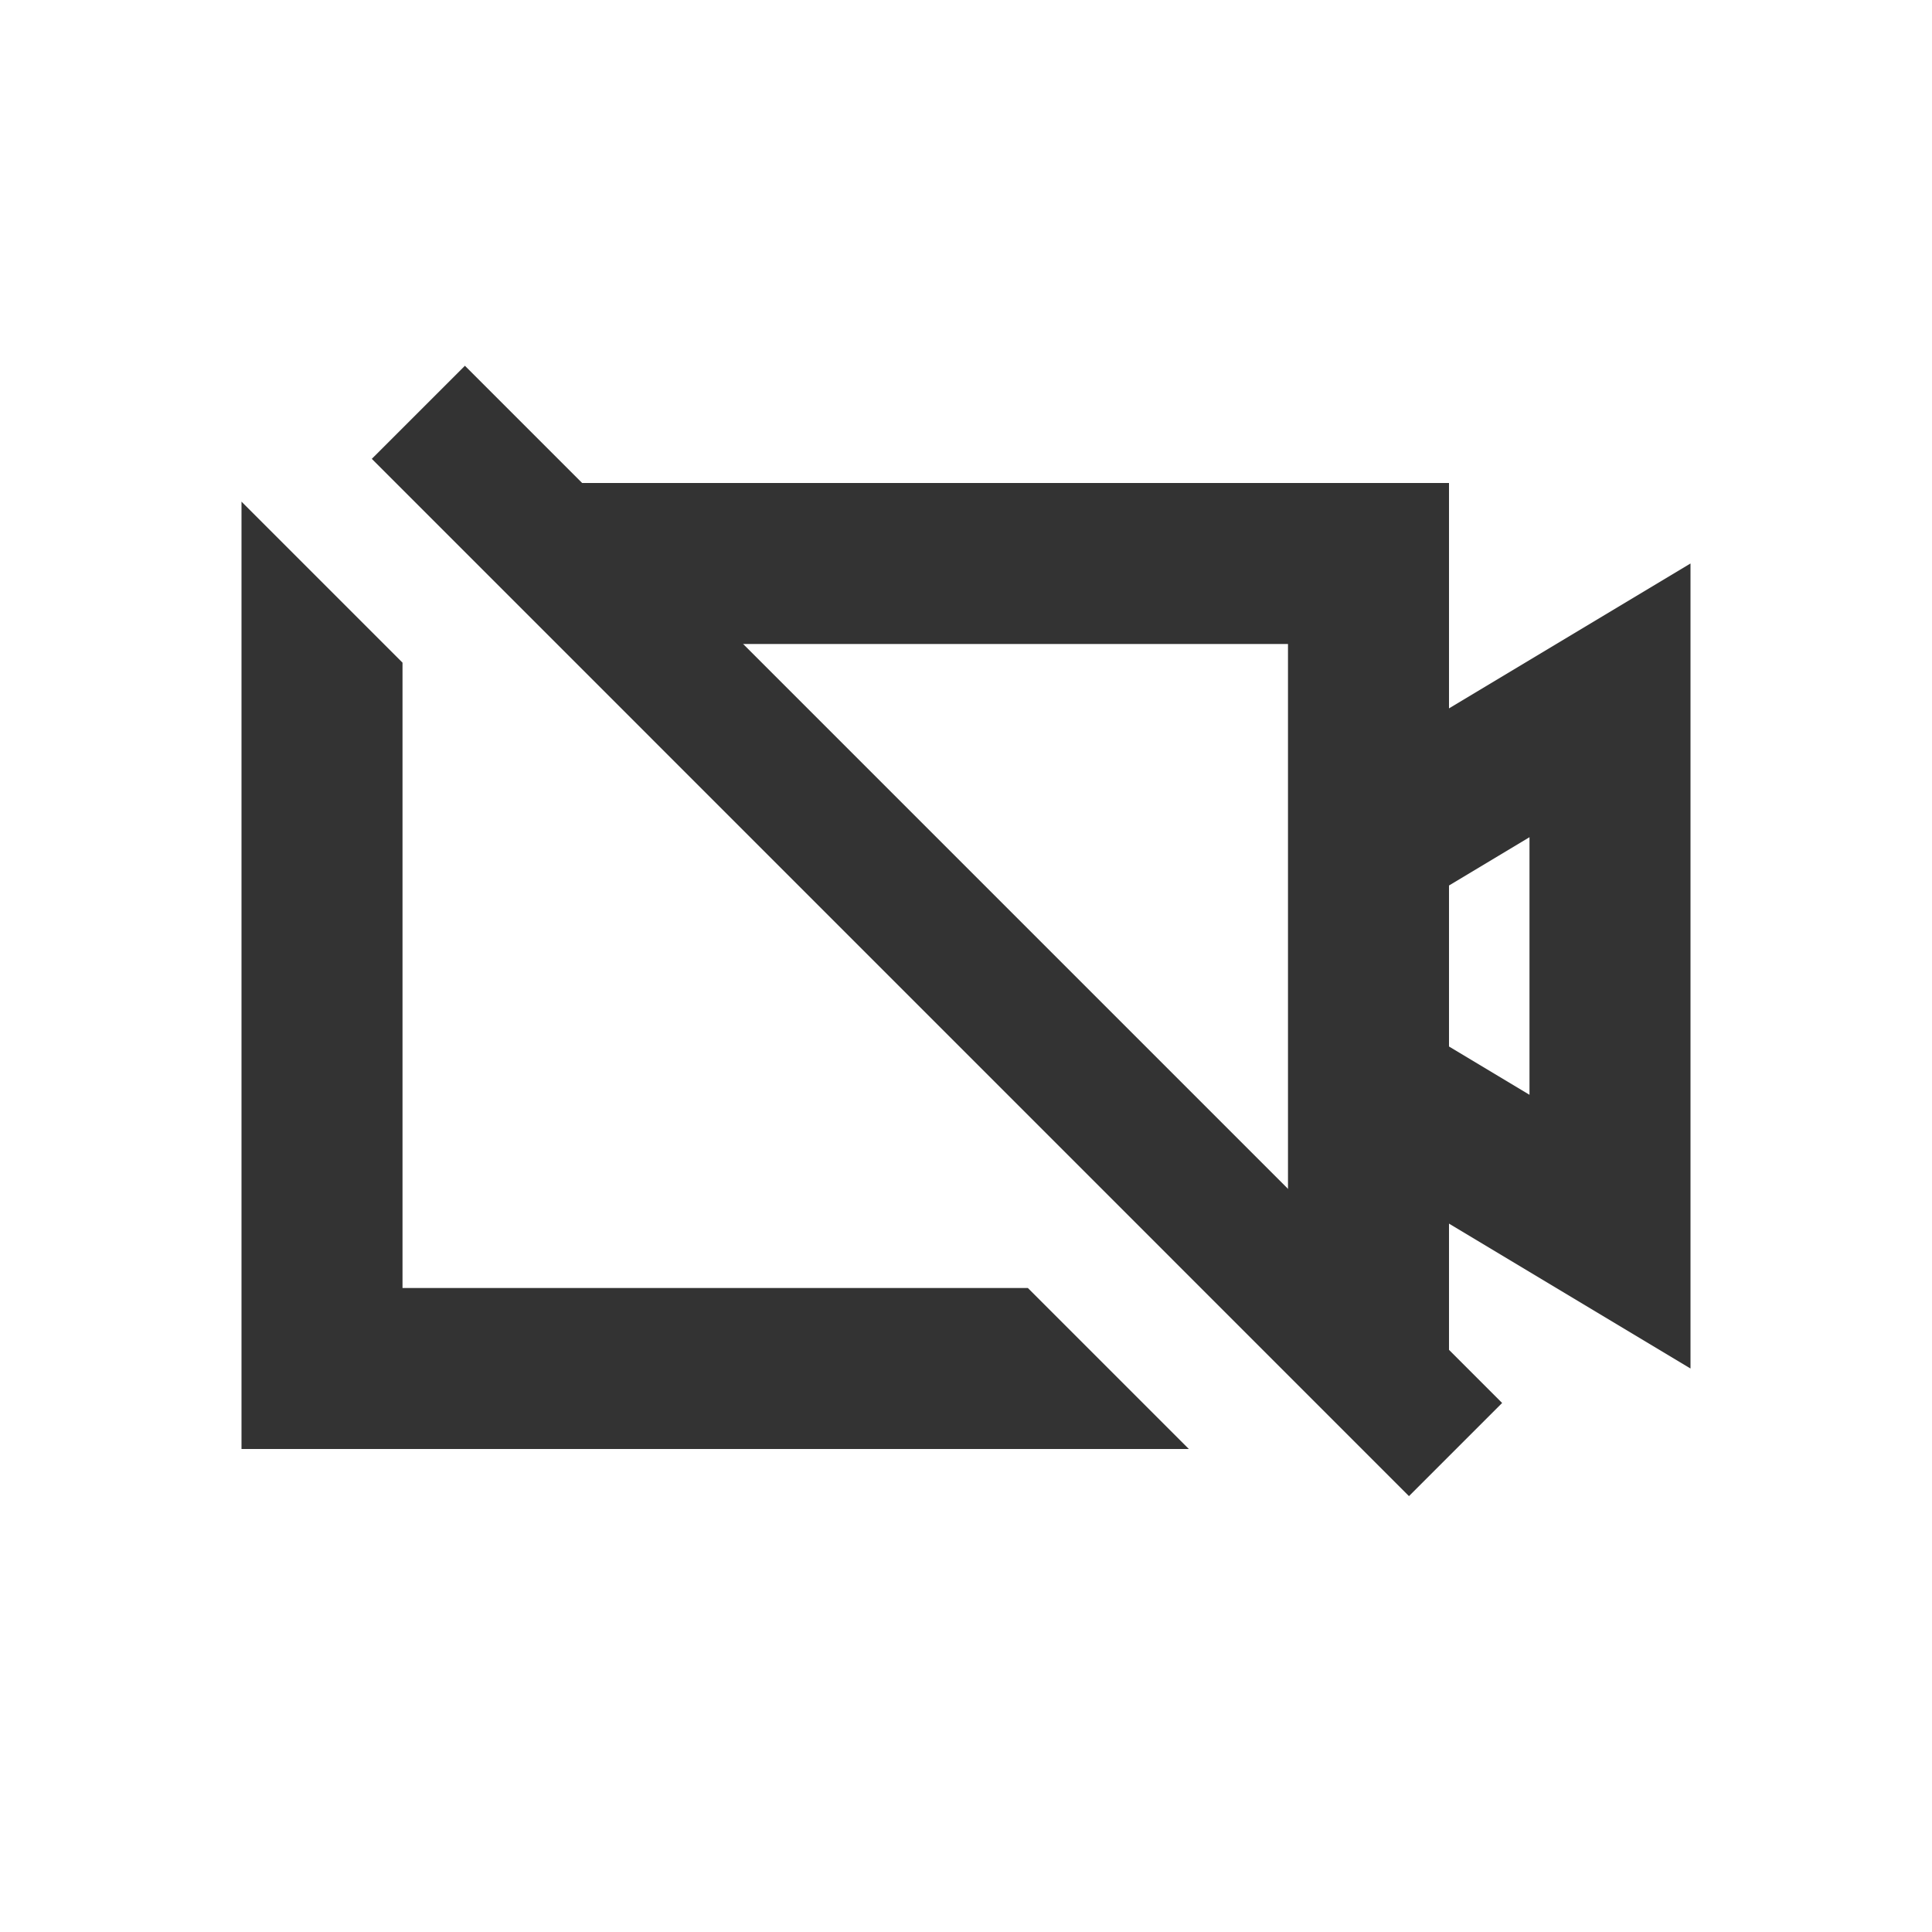 <?xml version="1.0" standalone="no"?><!DOCTYPE svg PUBLIC "-//W3C//DTD SVG 1.1//EN" "http://www.w3.org/Graphics/SVG/1.1/DTD/svg11.dtd"><svg class="icon" width="200px" height="200.00px" viewBox="0 0 1024 1024" version="1.1" xmlns="http://www.w3.org/2000/svg"><path fill="#333333" d="M197.065 243.2l49.353-49.335L796.16 743.607l-49.371 49.371z"  /><path fill="#333333" d="M128 768V265.874l85.339 85.339v331.447h331.447L630.126 768H128z m554.661-85.339h-39.15L728.832 768H768V256H216.832l85.339 85.339h380.489v341.321zM768 554.661v93.879l128 76.8V298.661l-128 76.8v93.879l42.661-25.6v136.521L768 554.661z"  /></svg>
